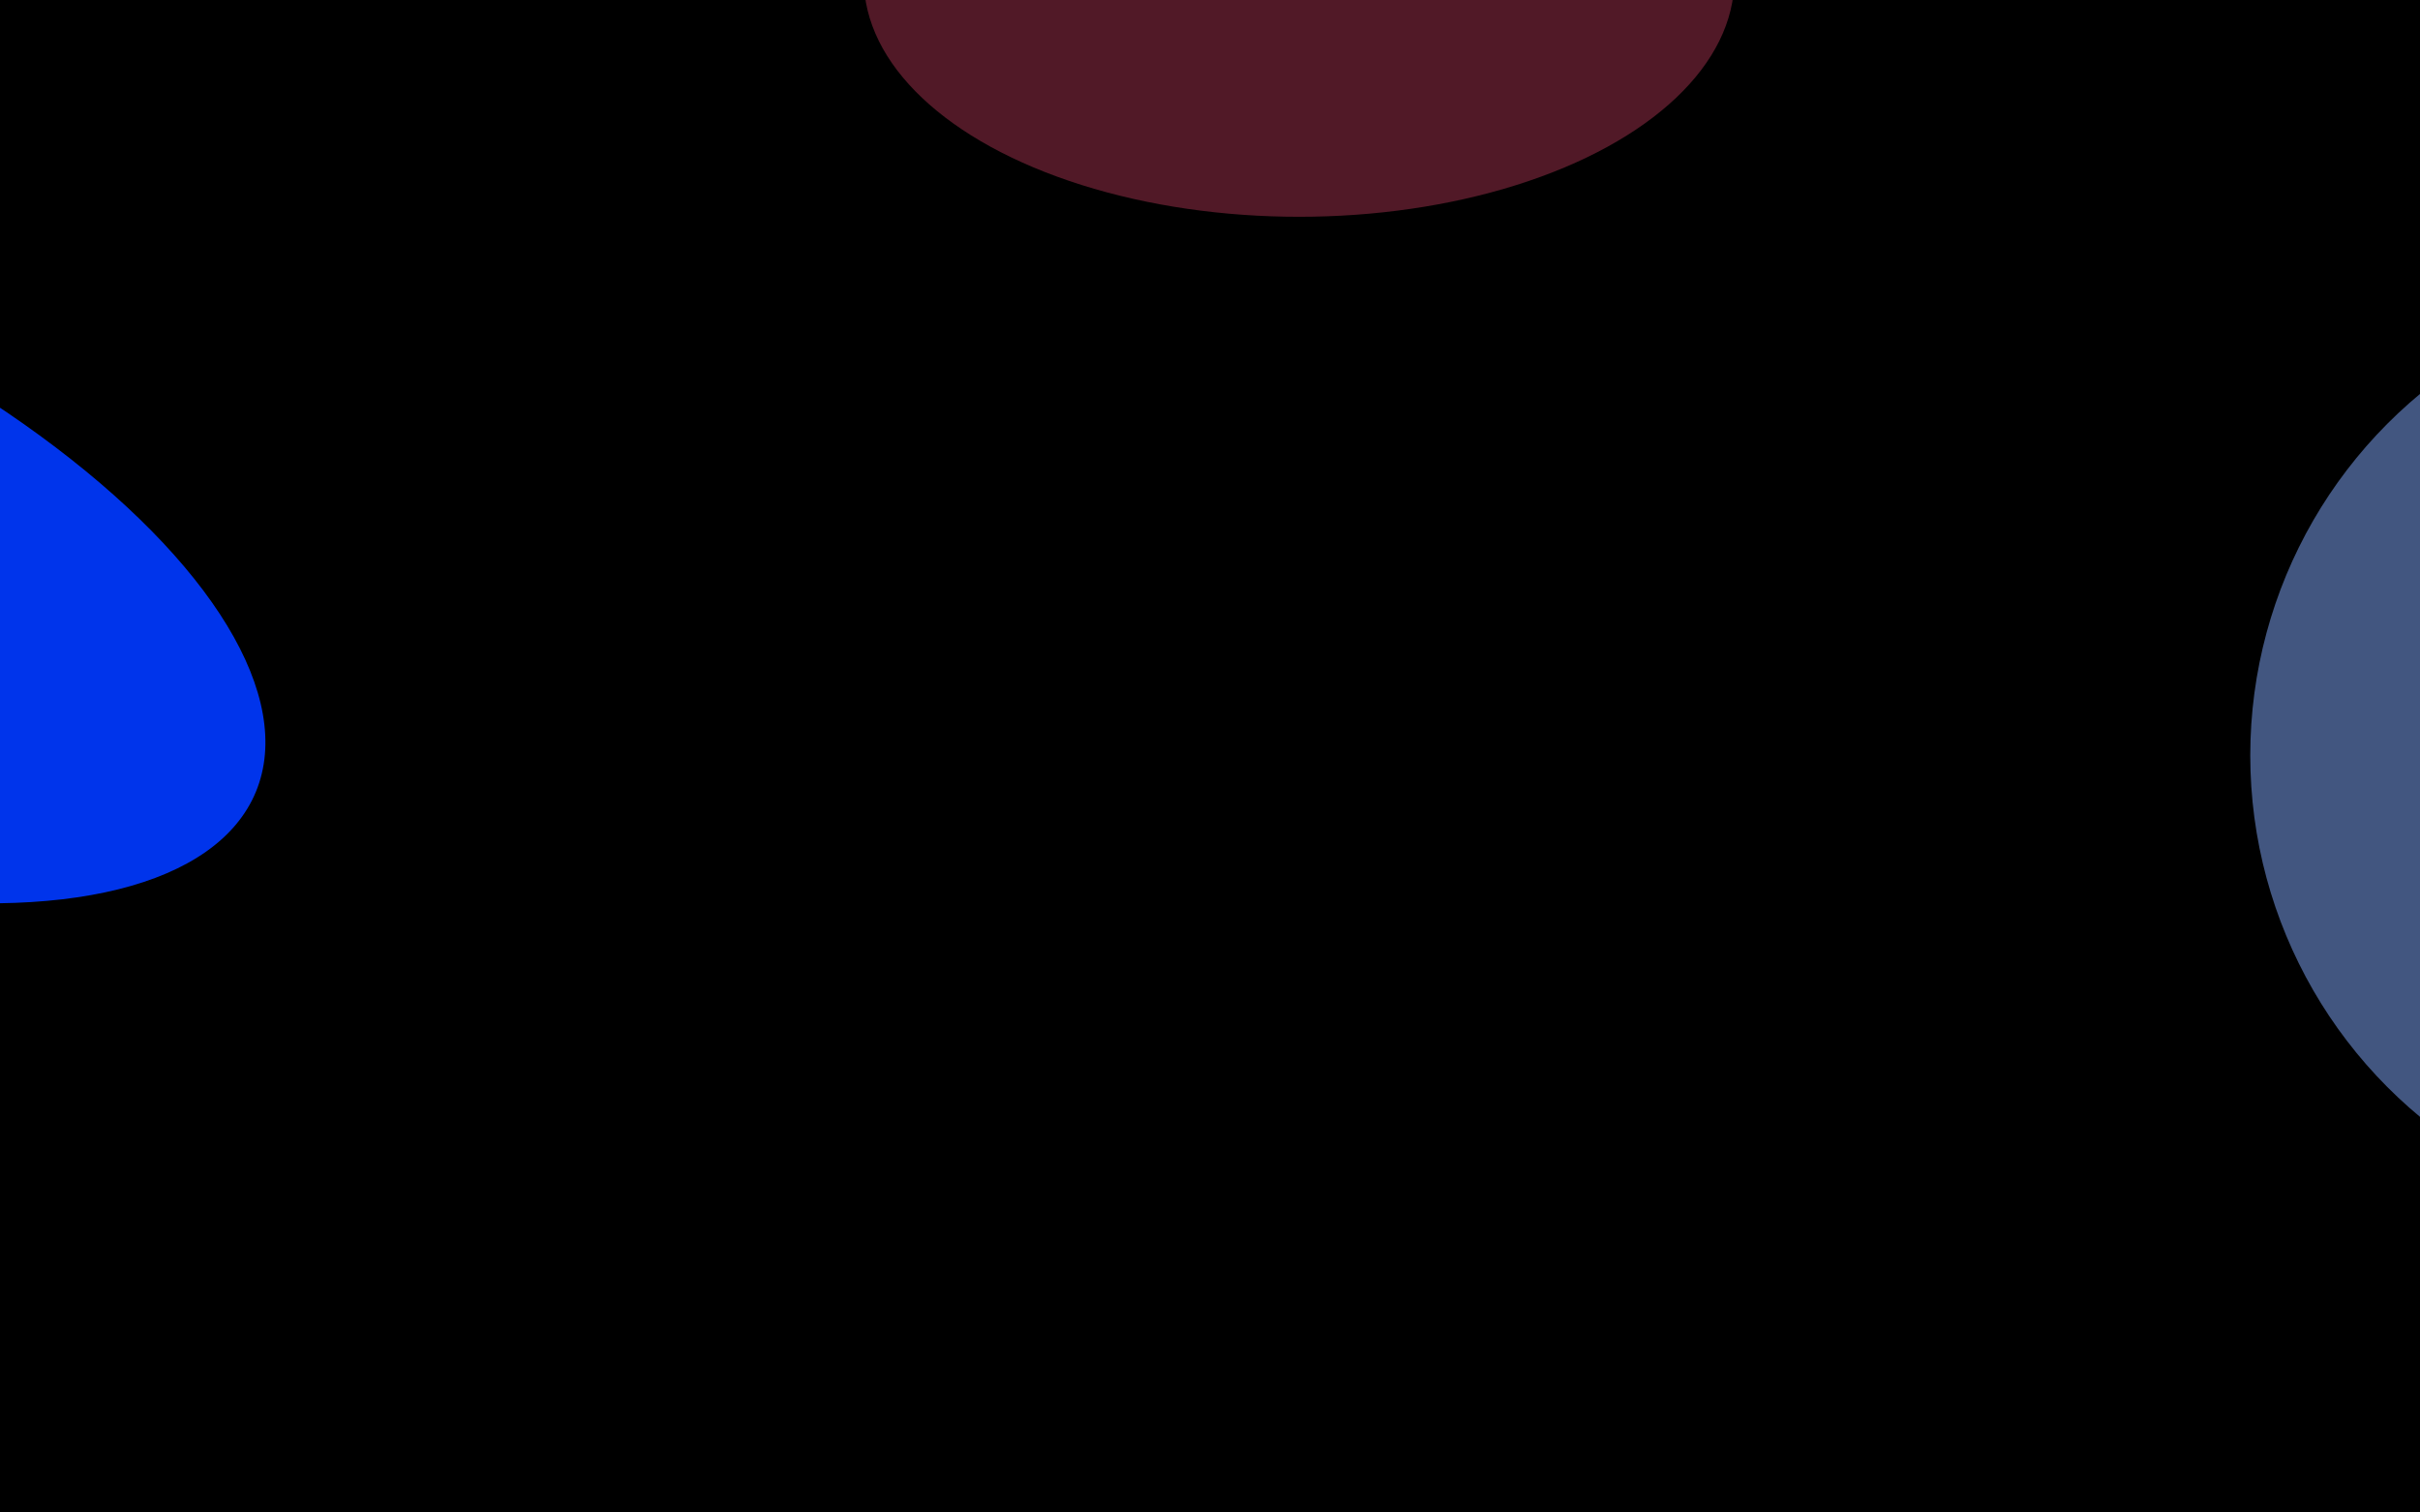 <svg width="1440" height="900" viewBox="0 0 1440 900" fill="none" xmlns="http://www.w3.org/2000/svg">
<g clip-path="url(#clip0_19_88)">
<rect width="1440" height="900" fill="black"/>
<g filter="url(#filter0_f_19_88)">
<ellipse cx="-217.037" cy="319" rx="399.422" ry="169.734" transform="rotate(22.375 -217.037 319)" fill="#0034EB"/>
</g>
<g filter="url(#filter1_f_19_88)">
<circle cx="1618.5" cy="449.5" r="279.5" fill="#425680"/>
</g>
<g filter="url(#filter2_f_19_88)">
<ellipse cx="773" cy="-12.5" rx="259" ry="141.5" fill="#912E47" fill-opacity="0.56"/>
</g>
</g>
<defs>
<filter id="filter0_f_19_88" x="-942.06" y="-249.524" width="1450.04" height="1137.05" filterUnits="userSpaceOnUse" color-interpolation-filters="sRGB">
<feFlood flood-opacity="0" result="BackgroundImageFix"/>
<feBlend mode="normal" in="SourceGraphic" in2="BackgroundImageFix" result="shape"/>
<feGaussianBlur stdDeviation="175" result="effect1_foregroundBlur_19_88"/>
</filter>
<filter id="filter1_f_19_88" x="1039" y="-130" width="1159" height="1159" filterUnits="userSpaceOnUse" color-interpolation-filters="sRGB">
<feFlood flood-opacity="0" result="BackgroundImageFix"/>
<feBlend mode="normal" in="SourceGraphic" in2="BackgroundImageFix" result="shape"/>
<feGaussianBlur stdDeviation="150" result="effect1_foregroundBlur_19_88"/>
</filter>
<filter id="filter2_f_19_88" x="214" y="-454" width="1118" height="883" filterUnits="userSpaceOnUse" color-interpolation-filters="sRGB">
<feFlood flood-opacity="0" result="BackgroundImageFix"/>
<feBlend mode="normal" in="SourceGraphic" in2="BackgroundImageFix" result="shape"/>
<feGaussianBlur stdDeviation="150" result="effect1_foregroundBlur_19_88"/>
</filter>
<clipPath id="clip0_19_88">
<rect width="1440" height="900" fill="white"/>
</clipPath>
</defs>
</svg>
